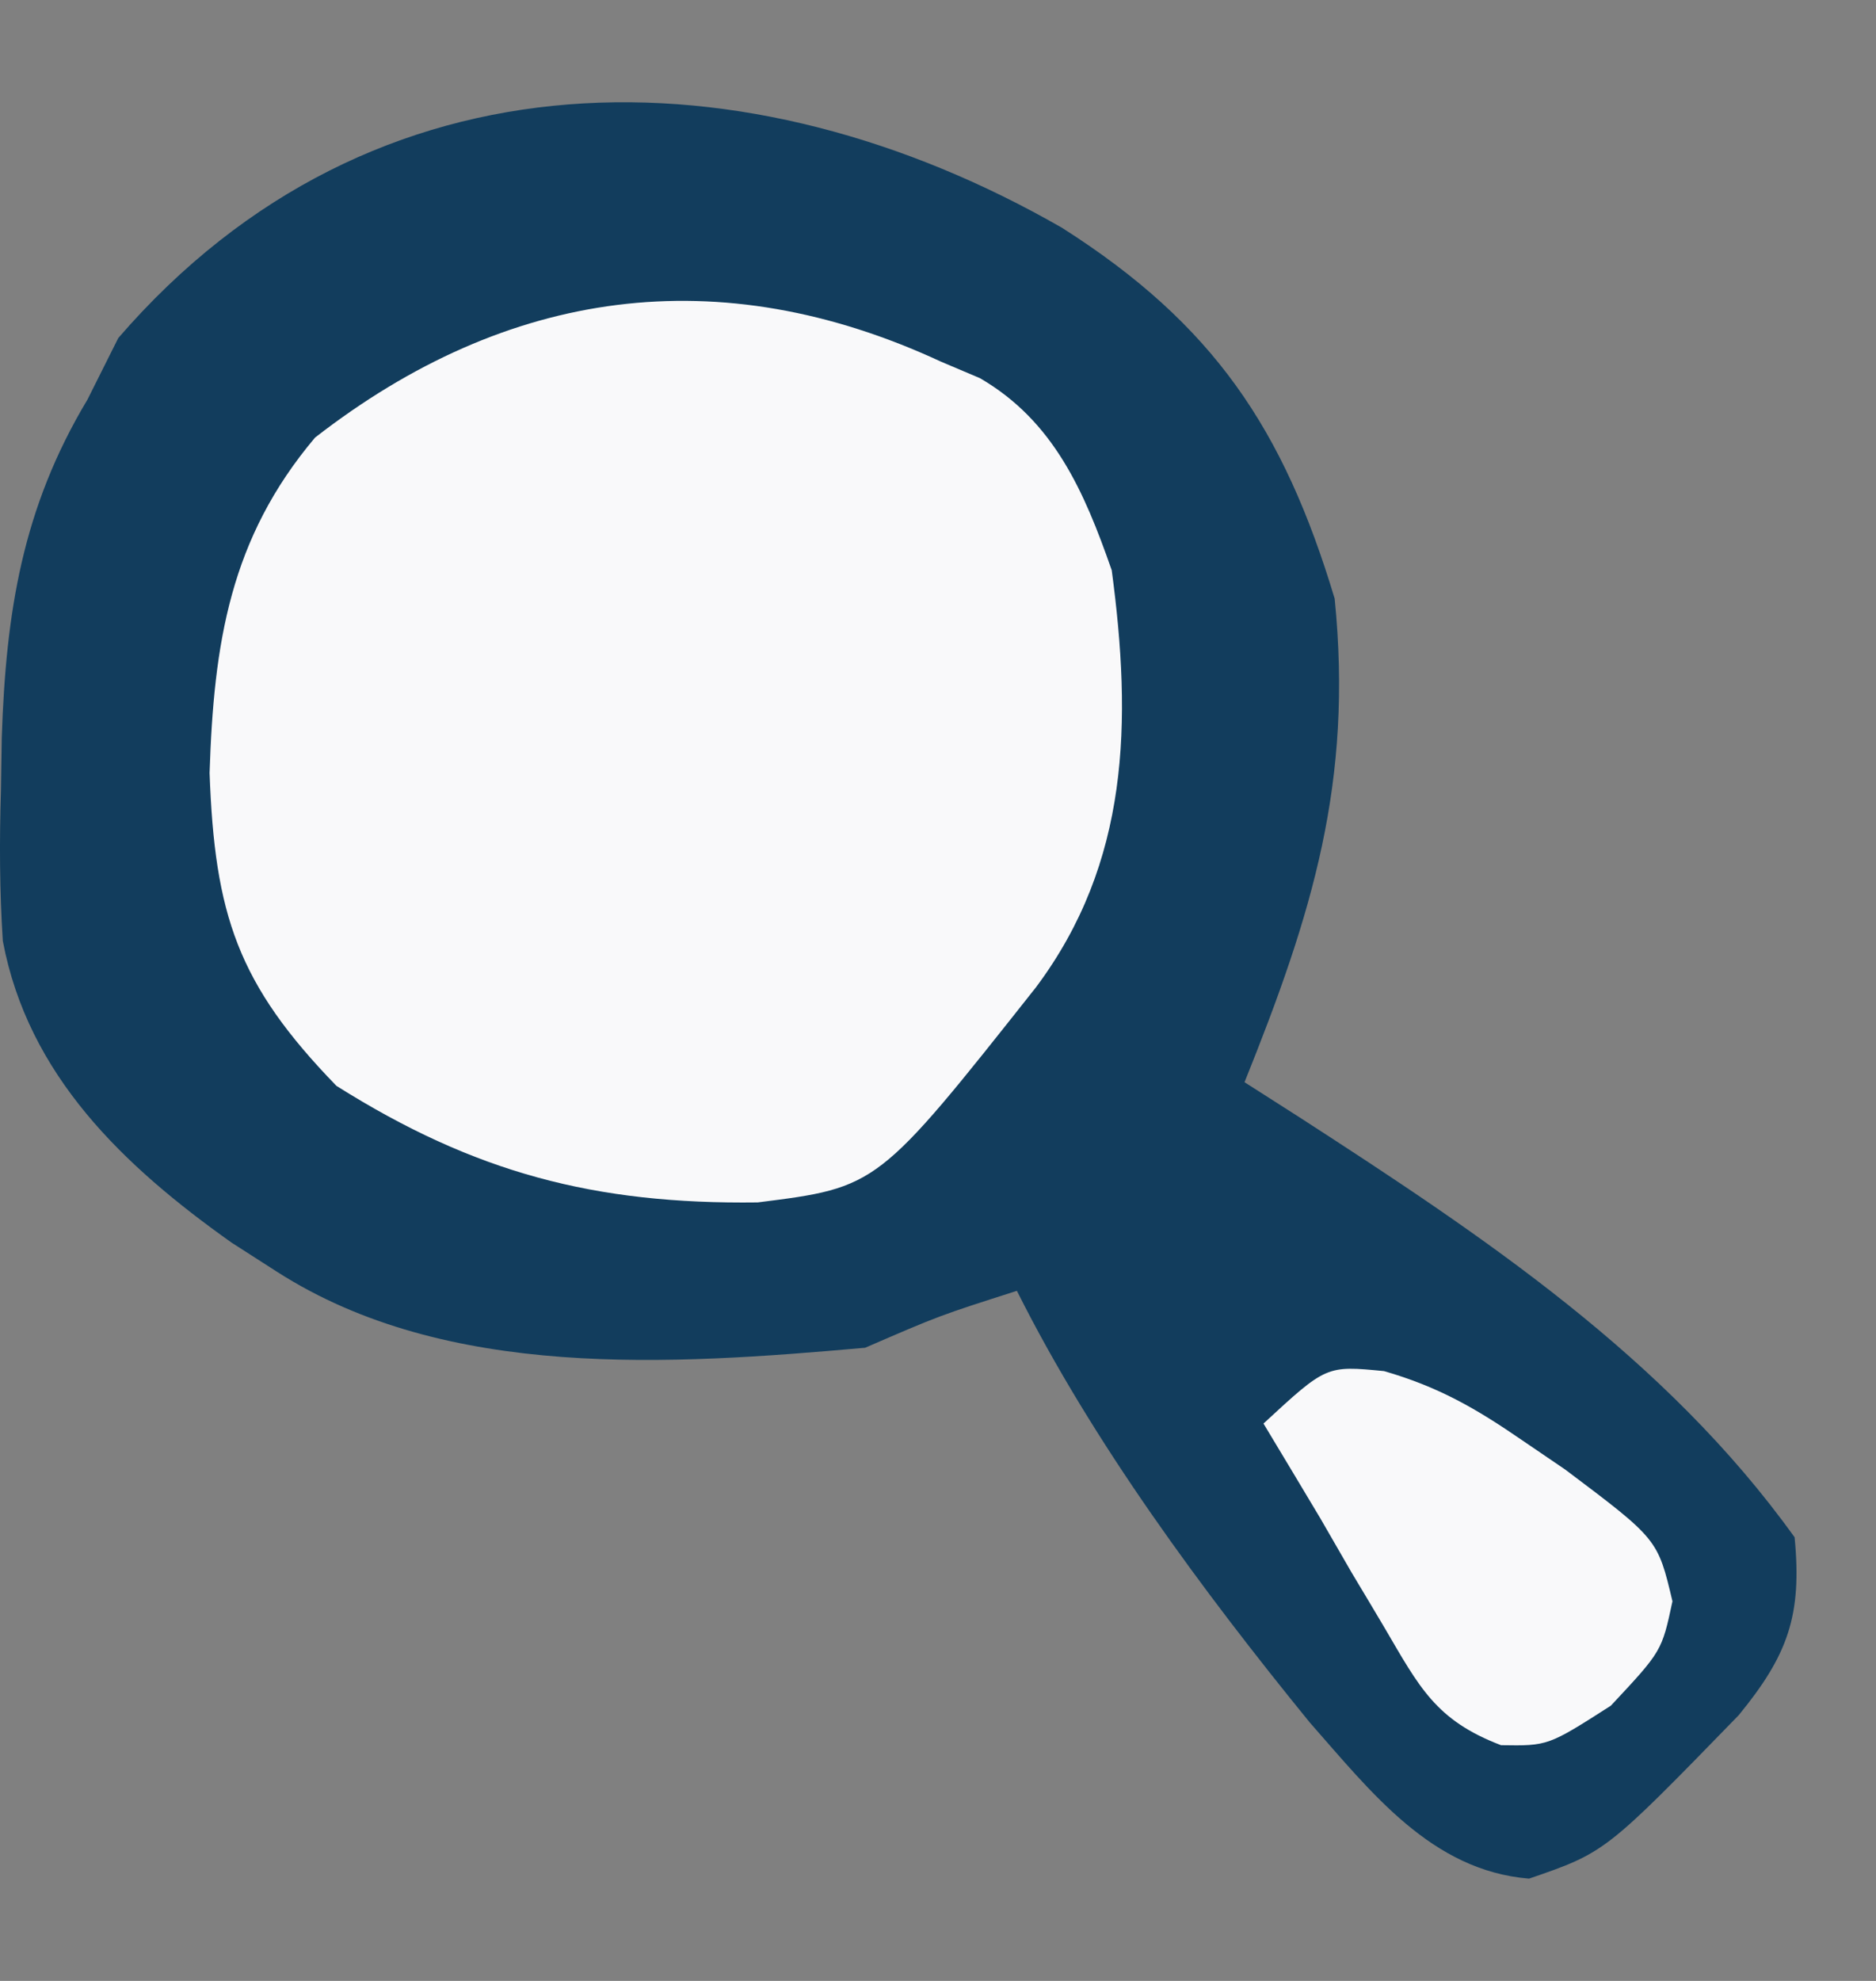 <?xml version="1.0" encoding="UTF-8" standalone="no"?>
<!DOCTYPE svg PUBLIC "-//W3C//DTD SVG 1.1//EN" "http://www.w3.org/Graphics/SVG/1.1/DTD/svg11.dtd">
<svg width="100%" height="100%" viewBox="0 0 18 19" version="1.1" xmlns="http://www.w3.org/2000/svg" xmlns:xlink="http://www.w3.org/1999/xlink" xml:space="preserve" xmlns:serif="http://www.serif.com/" style="fill-rule:evenodd;clip-rule:evenodd;stroke-linejoin:round;stroke-miterlimit:2;">
    <rect x="0" y="0" width="18" height="19" fill="#808080" stroke="none"/>
    <path id="path1242" d="M10.19,2.185C11.642,3.108 12.316,4.112 12.806,5.742C12.982,7.499 12.593,8.761 11.941,10.38C12.117,10.493 12.293,10.605 12.475,10.721C14.23,11.856 15.983,13.022 17.219,14.745C17.291,15.492 17.157,15.872 16.683,16.451C15.403,17.767 15.403,17.767 14.671,18.019C13.734,17.942 13.155,17.188 12.566,16.52C11.54,15.26 10.485,13.836 9.757,12.381C9.015,12.618 9.015,12.618 8.301,12.927C6.438,13.092 4.285,13.24 2.659,12.199C2.442,12.06 2.442,12.06 2.221,11.918C1.188,11.185 0.27,10.317 0.027,9.025C-0.004,8.541 -0.006,8.069 0.009,7.584C0.012,7.415 0.014,7.246 0.017,7.072C0.057,5.873 0.214,4.875 0.839,3.833C0.937,3.638 1.034,3.443 1.135,3.242C3.587,0.404 7.18,0.458 10.19,2.185Z" style="fill:rgb(18,61,93);fill-rule:nonzero;"/>
    <path id="path1244" d="M9.029,3.469C9.152,3.521 9.275,3.573 9.402,3.627C10.111,4.038 10.404,4.716 10.667,5.47C10.861,6.923 10.838,8.271 9.939,9.471C8.422,11.388 8.422,11.388 7.27,11.533C5.706,11.553 4.551,11.248 3.228,10.415C2.278,9.437 2.06,8.771 2.011,7.414C2.051,6.171 2.206,5.165 3.023,4.197C4.868,2.764 6.899,2.481 9.029,3.469Z" style="fill:rgb(249,249,250);fill-rule:nonzero;"/>
    <path id="path1246" d="M13.28,13.151C13.801,13.302 14.157,13.506 14.603,13.813C14.74,13.907 14.878,14 15.019,14.096C15.906,14.763 15.906,14.763 16.047,15.359C15.945,15.837 15.945,15.837 15.456,16.36C14.853,16.746 14.853,16.746 14.402,16.739C13.775,16.5 13.619,16.183 13.283,15.61C13.18,15.436 13.076,15.262 12.969,15.084C12.87,14.912 12.771,14.741 12.669,14.564C12.487,14.26 12.306,13.957 12.123,13.654C12.726,13.097 12.726,13.097 13.28,13.151Z" style="fill:rgb(249,249,250);fill-rule:nonzero;"/>
</svg>
